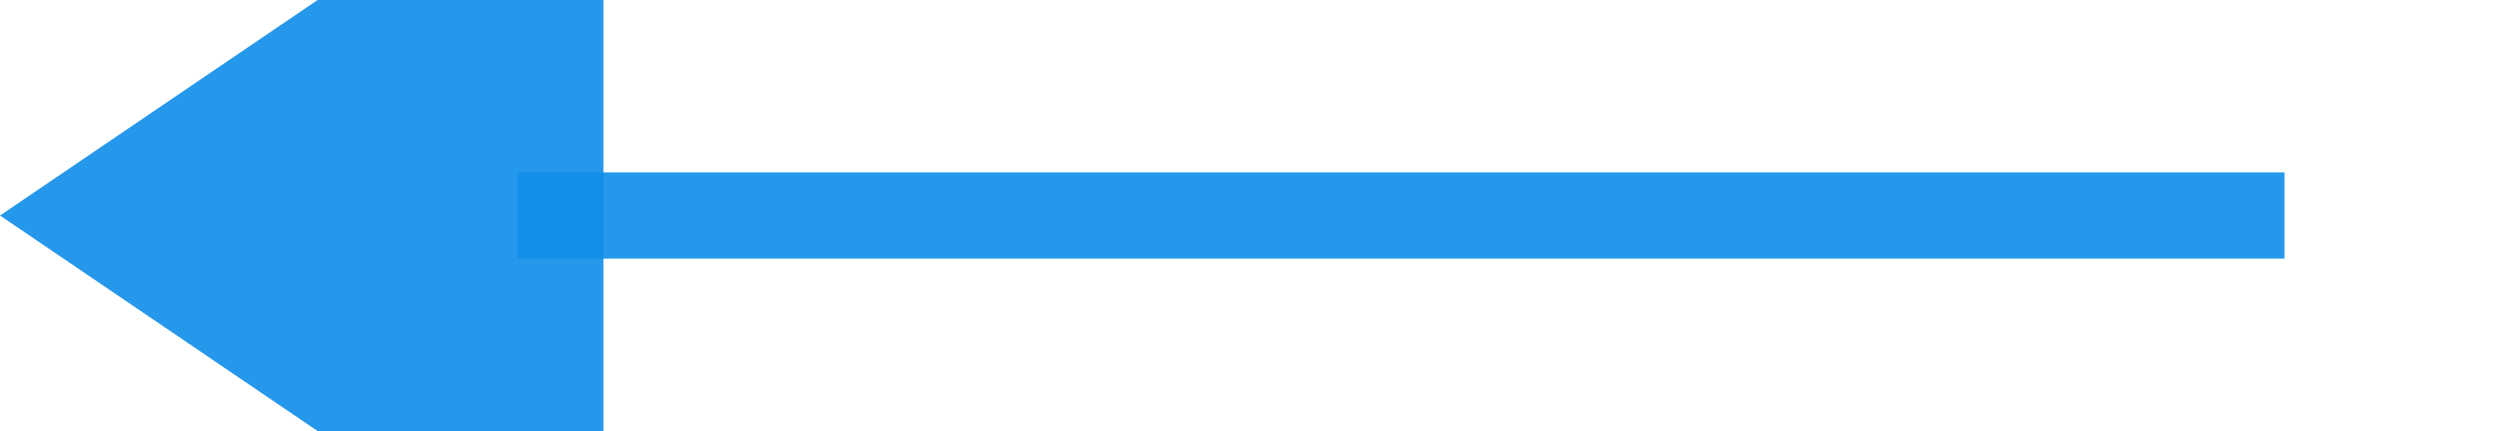 ﻿<?xml version="1.0" encoding="utf-8"?>
<svg version="1.1" xmlns:xlink="http://www.w3.org/1999/xlink" width="58px" height="10px" preserveAspectRatio="xMinYMid meet" viewBox="2001 1191 58 8" xmlns="http://www.w3.org/2000/svg">
  <path d="M 2054 1195  L 2013 1195  " stroke-width="2" stroke-dasharray="0" stroke="rgba(16, 142, 233, 0.91)" fill="none" class="stroke" />
  <path d="M 2015 1185.5  L 2001 1195  L 2015 1204.5  L 2015 1185.5  Z " fill-rule="nonzero" fill="rgba(16, 142, 233, 0.91)" stroke="none" class="fill" />
</svg>